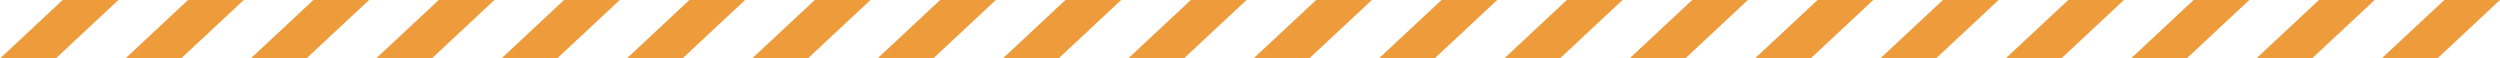 <svg width="342" height="8" viewBox="0 0 342 8" fill="none" xmlns="http://www.w3.org/2000/svg">
  <path d="M8.574 0H16.195L7.621 8H0L8.574 0Z" fill="#EE9C3B" />
  <path d="M25.721 0H33.343L24.769 8H17.148L25.721 0Z" fill="#EE9C3B" />
  <path d="M42.869 0H50.49L41.916 8H34.295L42.869 0Z" fill="#EE9C3B" />
  <path d="M60.017 0H67.638L59.064 8H51.443L60.017 0Z" fill="#EE9C3B" />
  <path d="M77.164 0H84.785L76.212 8H68.591L77.164 0Z" fill="#EE9C3B" />
  <path d="M94.312 0H101.933L93.359 8H85.738L94.312 0Z" fill="#EE9C3B" />
  <path d="M111.46 0H119.081L110.507 8H102.886L111.46 0Z" fill="#EE9C3B" />
  <path d="M128.607 0H136.228L127.655 8H120.033L128.607 0Z" fill="#EE9C3B" />
  <path d="M145.755 0H153.376L144.802 8H137.181L145.755 0Z" fill="#EE9C3B" />
  <path d="M162.903 0H170.524L161.95 8H154.329L162.903 0Z" fill="#EE9C3B" />
  <path d="M180.05 0H187.671L179.098 8H171.476L180.05 0Z" fill="#EE9C3B" />
  <path d="M197.198 0H204.819L196.245 8H188.624L197.198 0Z" fill="#EE9C3B" />
  <path d="M214.345 0H221.967L213.393 8H205.772L214.345 0Z" fill="#EE9C3B" />
  <path d="M231.493 0H239.114L230.54 8H222.919L231.493 0Z" fill="#EE9C3B" />
  <path d="M248.641 0H256.262L247.688 8H240.067L248.641 0Z" fill="#EE9C3B" />
  <path d="M265.788 0H273.409L264.836 8H257.214L265.788 0Z" fill="#EE9C3B" />
  <path d="M282.936 0H290.557L281.983 8H274.362L282.936 0Z" fill="#EE9C3B" />
  <path d="M300.084 0H307.705L299.131 8H291.51L300.084 0Z" fill="#EE9C3B" />
  <path d="M317.231 0H324.852L316.279 8H308.657L317.231 0Z" fill="#EE9C3B" />
  <path d="M334.379 0H342L333.426 8H325.805L334.379 0Z" fill="#EE9C3B" />
</svg>
